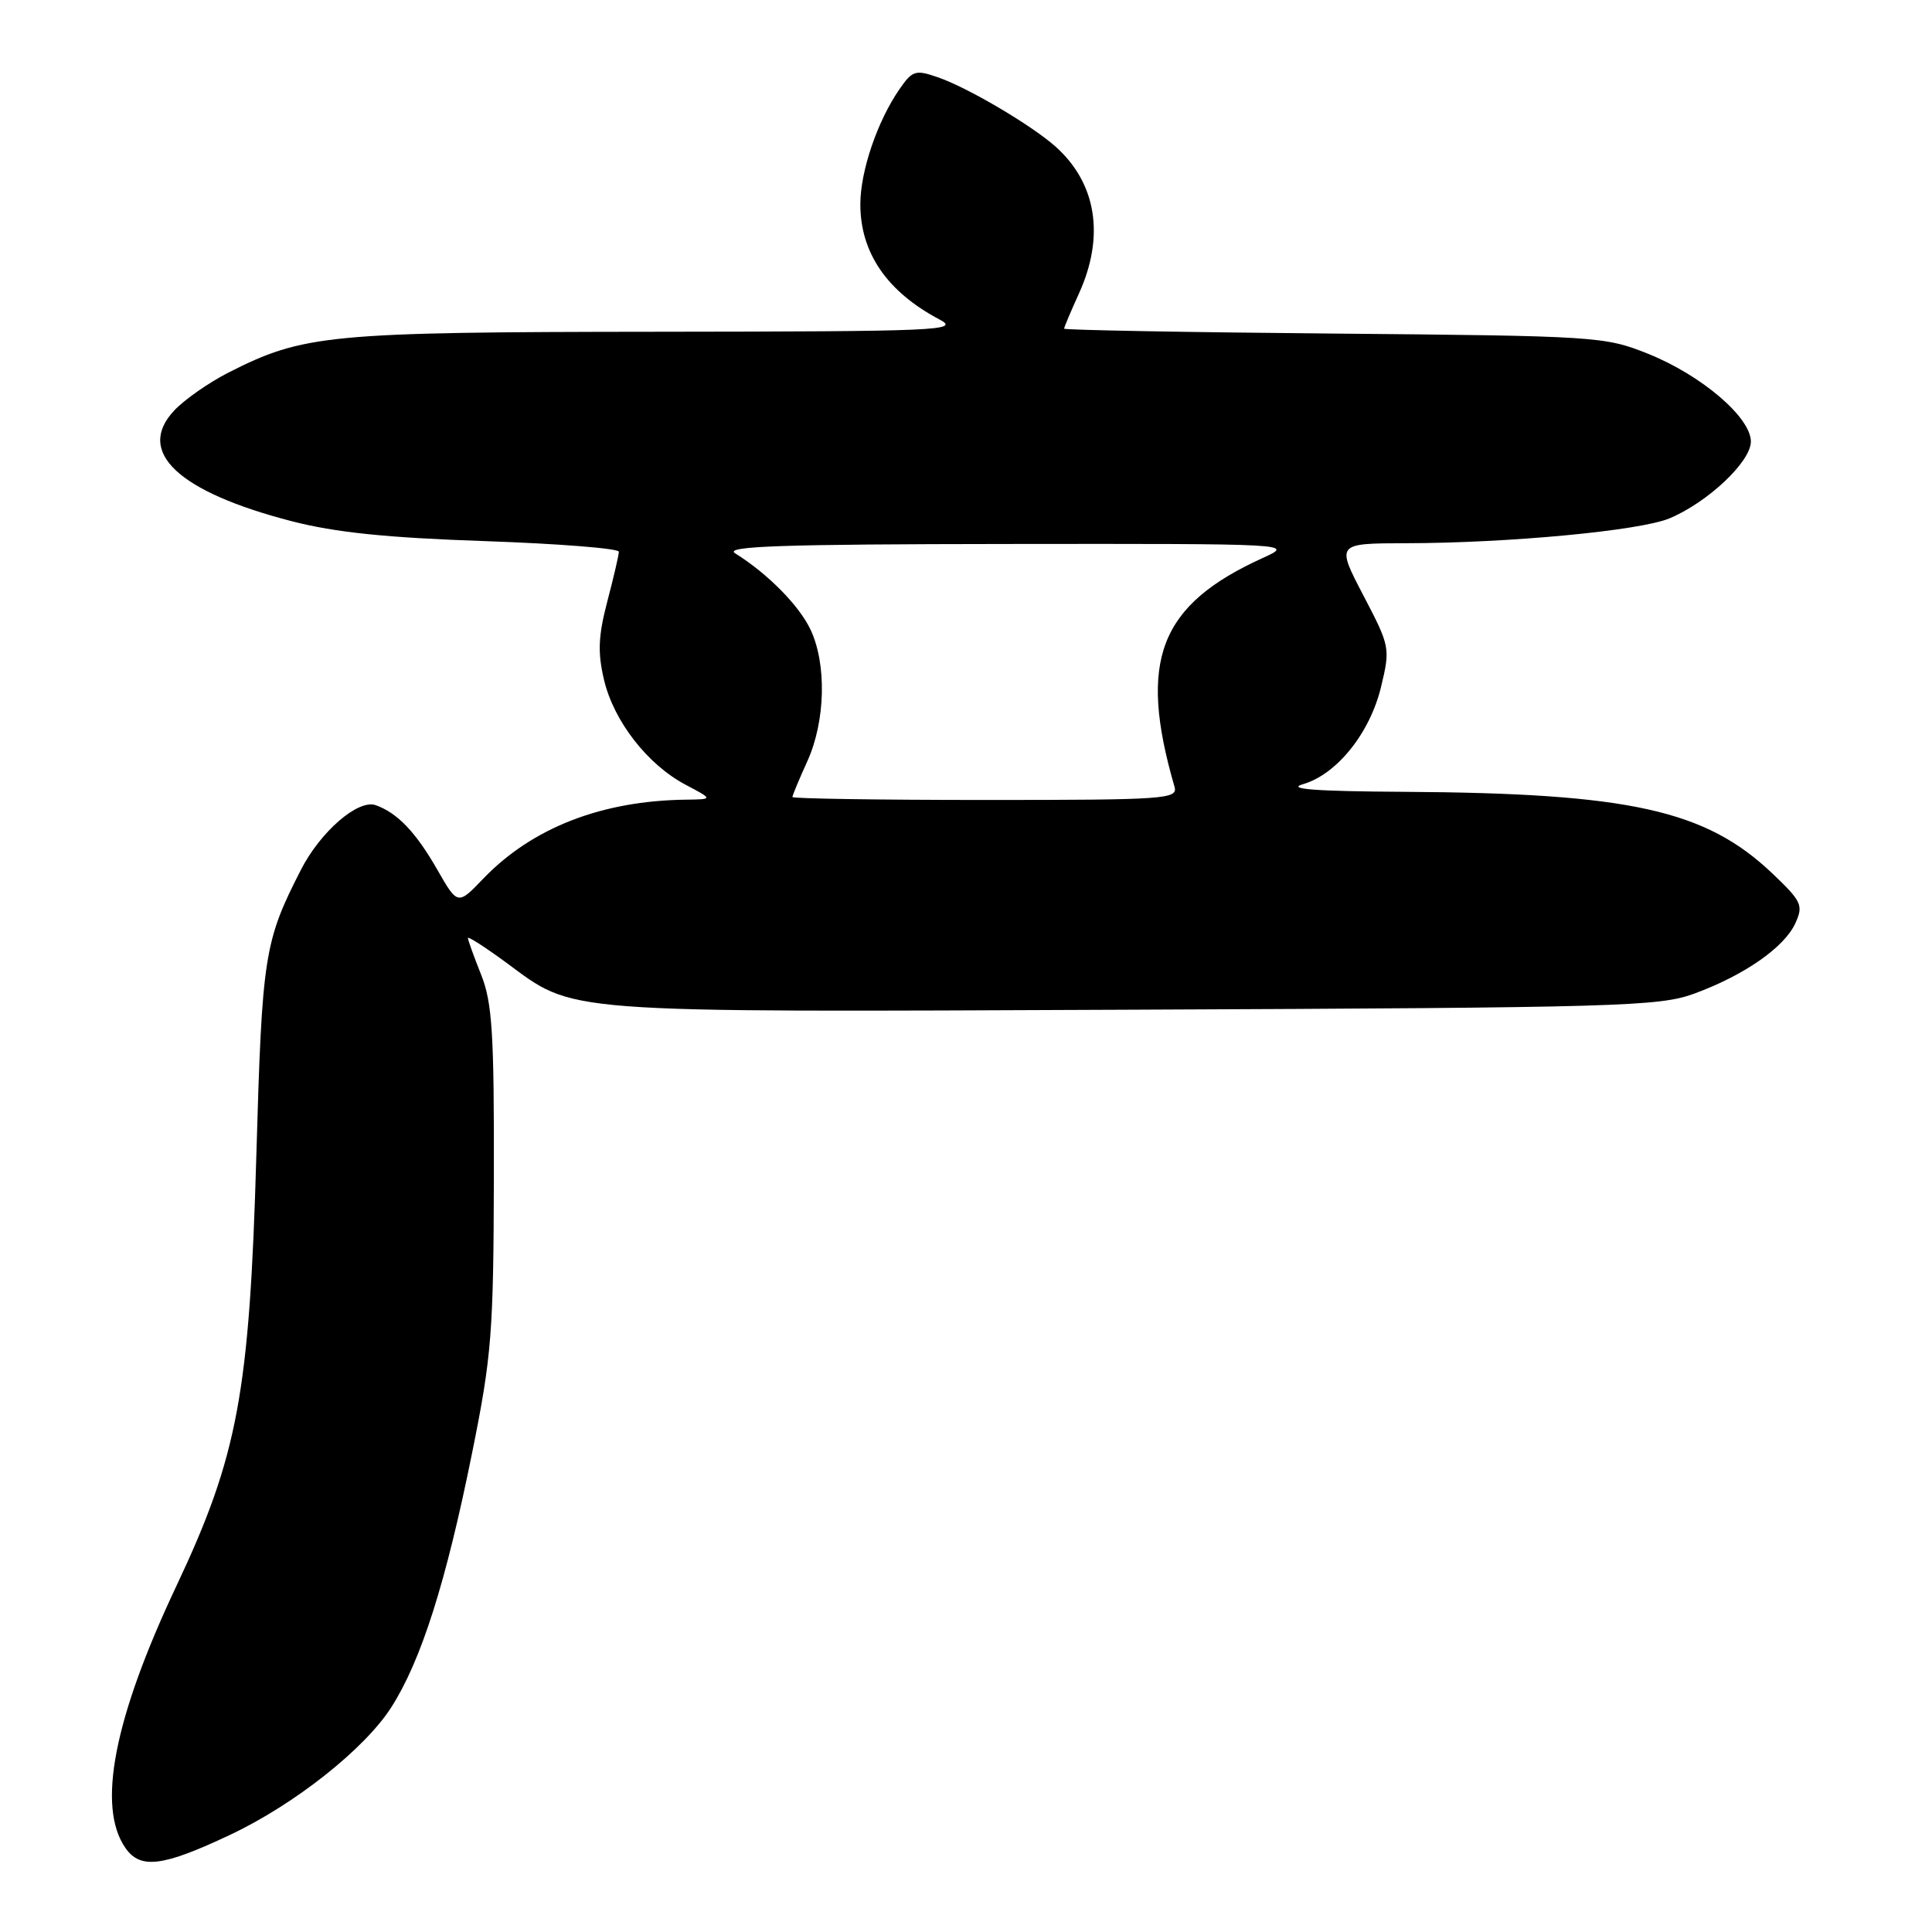 <?xml version="1.0" encoding="UTF-8" standalone="no"?>
<!DOCTYPE svg PUBLIC "-//W3C//DTD SVG 1.1//EN" "http://www.w3.org/Graphics/SVG/1.1/DTD/svg11.dtd" >
<svg xmlns="http://www.w3.org/2000/svg" xmlns:xlink="http://www.w3.org/1999/xlink" version="1.1" viewBox="0 0 256 256">
 <g >
 <path fill="currentColor"
d=" M 30.50 243.12 C 39.04 239.09 48.30 231.76 51.84 226.24 C 55.81 220.03 59.09 209.71 62.56 192.50 C 65.15 179.68 65.39 176.60 65.44 156.00 C 65.48 136.87 65.23 132.85 63.74 129.12 C 62.78 126.72 62.00 124.54 62.00 124.29 C 62.00 124.04 64.22 125.46 66.94 127.45 C 76.34 134.36 73.07 134.11 150.09 133.79 C 214.54 133.52 219.86 133.37 224.50 131.66 C 231.12 129.23 236.44 125.53 237.89 122.34 C 238.98 119.96 238.74 119.44 234.84 115.73 C 225.99 107.32 215.96 105.10 186.00 104.92 C 174.29 104.85 170.41 104.56 172.65 103.91 C 177.14 102.61 181.53 97.13 183.00 91.00 C 184.23 85.88 184.19 85.66 180.65 78.89 C 177.05 72.00 177.05 72.00 186.28 71.98 C 199.95 71.96 217.29 70.32 221.21 68.69 C 226.29 66.56 232.00 61.18 232.00 58.51 C 232.00 55.31 225.46 49.72 218.38 46.88 C 212.65 44.58 211.61 44.51 176.75 44.20 C 157.09 44.03 141.00 43.73 141.00 43.55 C 141.00 43.37 141.89 41.26 142.98 38.86 C 146.42 31.27 145.29 24.26 139.85 19.41 C 136.65 16.57 128.21 11.59 124.27 10.24 C 121.31 9.21 120.90 9.34 119.19 11.81 C 116.25 16.06 114.00 22.68 114.00 27.07 C 114.00 33.51 117.55 38.67 124.50 42.34 C 127.28 43.80 124.54 43.92 86.96 43.96 C 43.39 44.00 40.23 44.31 30.23 49.39 C 27.63 50.72 24.40 52.98 23.06 54.42 C 17.97 59.88 23.59 65.16 38.64 69.06 C 44.40 70.55 51.24 71.26 64.25 71.70 C 74.01 72.04 82.00 72.67 82.00 73.11 C 82.00 73.54 81.31 76.51 80.47 79.70 C 79.27 84.29 79.18 86.46 80.04 90.10 C 81.34 95.58 85.80 101.31 90.84 103.98 C 94.50 105.91 94.50 105.91 90.93 105.96 C 79.75 106.09 70.53 109.68 64.07 116.39 C 60.65 119.96 60.65 119.96 57.94 115.23 C 55.10 110.27 52.66 107.71 49.78 106.69 C 47.45 105.87 42.45 110.20 39.86 115.28 C 35.01 124.78 34.73 126.55 33.97 153.00 C 33.07 184.55 31.52 192.89 23.37 210.16 C 15.09 227.70 12.81 239.43 16.63 244.88 C 18.61 247.71 21.57 247.34 30.50 243.12 Z  M 105.00 105.61 C 105.00 105.39 105.89 103.26 106.98 100.86 C 109.38 95.56 109.56 87.99 107.39 83.41 C 105.87 80.21 101.71 76.00 97.40 73.31 C 95.91 72.37 103.69 72.11 133.50 72.08 C 171.50 72.04 171.50 72.04 167.31 73.94 C 153.60 80.17 150.77 87.51 155.63 104.25 C 156.10 105.88 154.44 106.00 130.57 106.00 C 116.51 106.00 105.00 105.82 105.00 105.61 Z "/>
</g>
</svg>